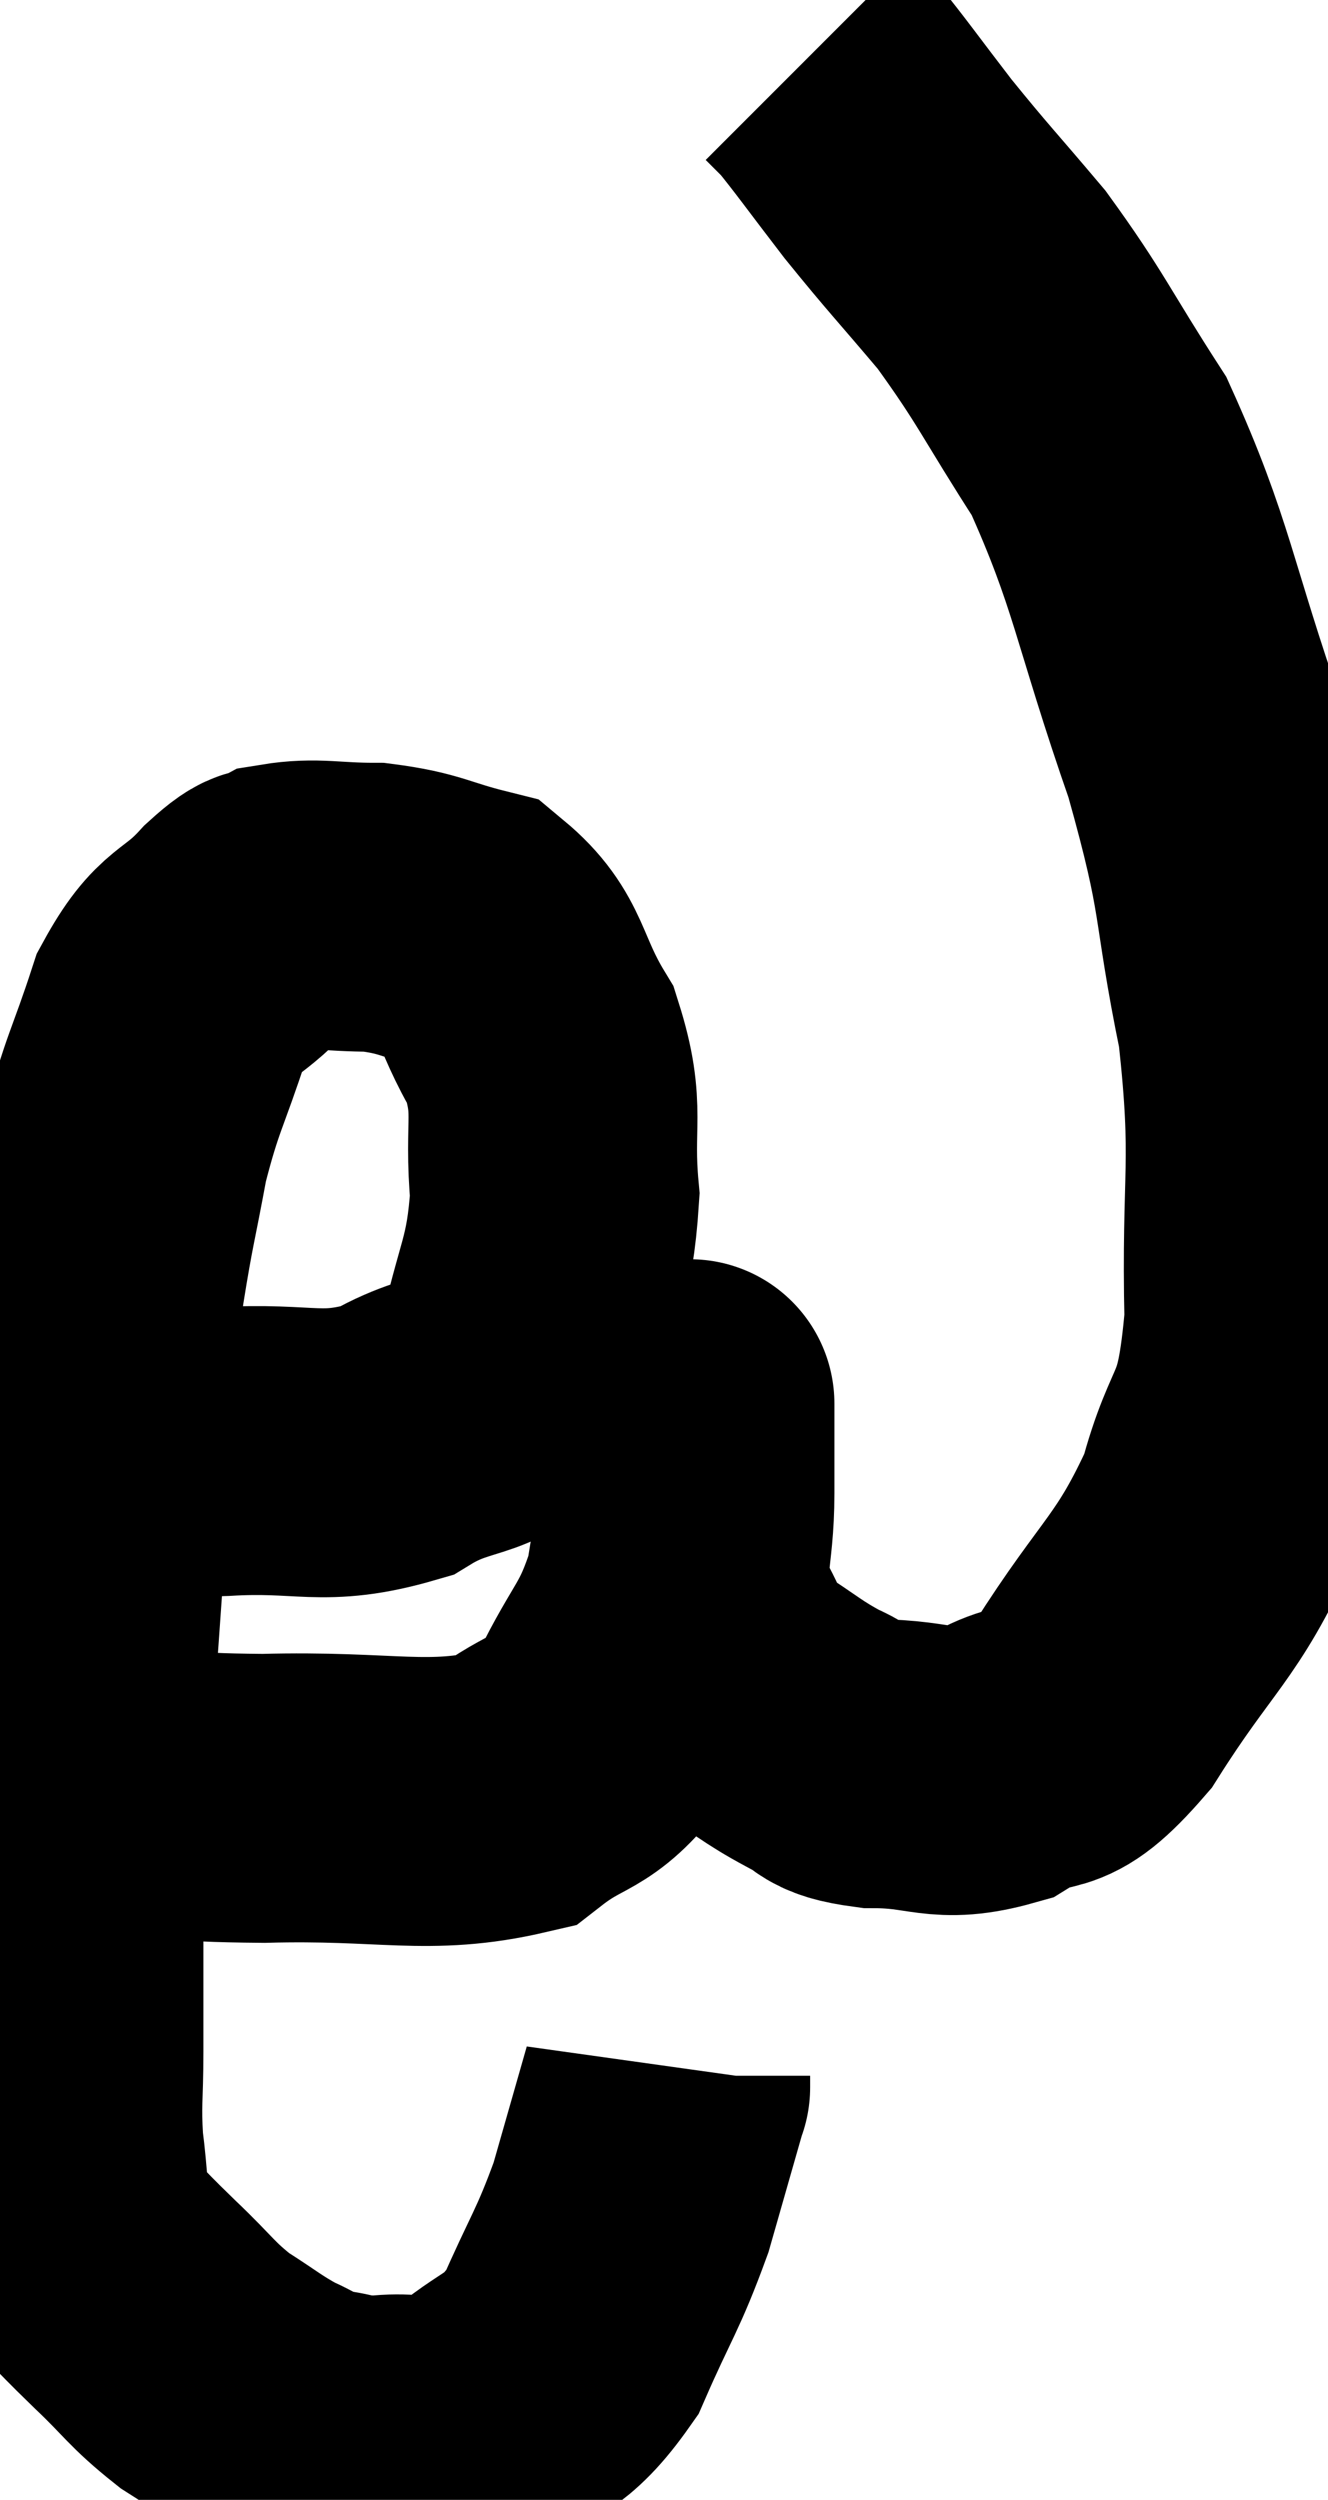 <svg xmlns="http://www.w3.org/2000/svg" viewBox="3.9 1.88 22.982 43.259" width="22.982" height="43.259"><path d="M 5.46 27 C 6.6 27, 6.42 27.045, 7.74 27 C 9.24 26.91, 9.45 27.195, 10.74 26.82 C 11.82 26.16, 12.21 26.565, 12.9 25.5 C 13.2 24.03, 13.41 23.94, 13.5 22.56 C 13.38 21.27, 13.62 21.12, 13.26 19.98 C 12.66 18.99, 12.78 18.6, 12.06 18 C 11.22 17.79, 11.19 17.685, 10.38 17.58 C 9.6 17.58, 9.375 17.49, 8.82 17.58 C 8.49 17.76, 8.655 17.49, 8.16 17.94 C 7.5 18.66, 7.365 18.42, 6.84 19.38 C 6.45 20.58, 6.36 20.61, 6.06 21.78 C 5.85 22.92, 5.82 22.935, 5.64 24.06 C 5.49 25.17, 5.43 25.08, 5.34 26.28 C 5.31 27.57, 5.34 27.585, 5.28 28.86 C 5.19 30.12, 5.19 30.165, 5.1 31.38 C 5.01 32.55, 4.965 32.715, 4.92 33.72 C 4.92 34.56, 4.92 34.485, 4.92 35.4 C 4.92 36.39, 4.92 36.48, 4.92 37.38 C 4.92 38.19, 4.875 38.25, 4.92 39 C 5.01 39.69, 4.98 39.9, 5.1 40.38 C 5.25 40.65, 5.115 40.575, 5.4 40.92 C 5.82 41.34, 5.73 41.265, 6.24 41.76 C 6.84 42.33, 6.855 42.435, 7.44 42.9 C 8.01 43.26, 8.085 43.35, 8.58 43.62 C 9 43.8, 8.94 43.86, 9.42 43.98 C 9.96 44.04, 9.825 44.115, 10.5 44.1 C 11.31 44.01, 11.295 44.34, 12.12 43.92 C 12.96 43.17, 13.125 43.38, 13.8 42.42 C 14.31 41.25, 14.415 41.19, 14.82 40.08 C 15.12 39.03, 15.27 38.505, 15.42 37.98 C 15.42 37.98, 15.42 38.025, 15.42 37.98 C 15.42 37.89, 15.42 37.845, 15.42 37.8 L 15.42 37.8" fill="none" stroke="black" stroke-width="5"></path><path d="M 5.88 32.82 C 7.17 32.91, 6.735 32.985, 8.46 33 C 10.62 32.94, 11.295 33.225, 12.78 32.88 C 13.59 32.25, 13.725 32.49, 14.4 31.62 C 14.94 30.51, 15.12 30.525, 15.48 29.4 C 15.66 28.26, 15.75 27.9, 15.84 27.12 C 15.84 26.7, 15.84 26.49, 15.84 26.28 C 15.84 26.28, 15.84 26.265, 15.84 26.28 C 15.84 26.31, 15.84 25.98, 15.84 26.34 C 15.84 27.03, 15.84 26.85, 15.84 27.72 C 15.84 28.77, 15.63 28.965, 15.84 29.82 C 16.26 30.48, 16.14 30.6, 16.68 31.14 C 17.34 31.56, 17.415 31.665, 18 31.98 C 18.51 32.19, 18.24 32.295, 19.02 32.4 C 20.07 32.4, 20.16 32.67, 21.12 32.4 C 21.99 31.86, 21.885 32.445, 22.86 31.32 C 23.94 29.61, 24.27 29.55, 25.02 27.9 C 25.44 26.31, 25.68 26.79, 25.86 24.72 C 25.8 22.17, 26.01 22.065, 25.74 19.62 C 25.26 17.28, 25.485 17.445, 24.78 14.94 C 23.85 12.27, 23.85 11.655, 22.92 9.6 C 21.99 8.16, 21.93 7.92, 21.06 6.72 C 20.25 5.76, 20.145 5.67, 19.44 4.8 C 18.84 4.02, 18.63 3.72, 18.24 3.24 C 18.06 3.06, 17.97 2.97, 17.88 2.88 L 17.88 2.88" fill="none" stroke="black" stroke-width="5"></path></svg>